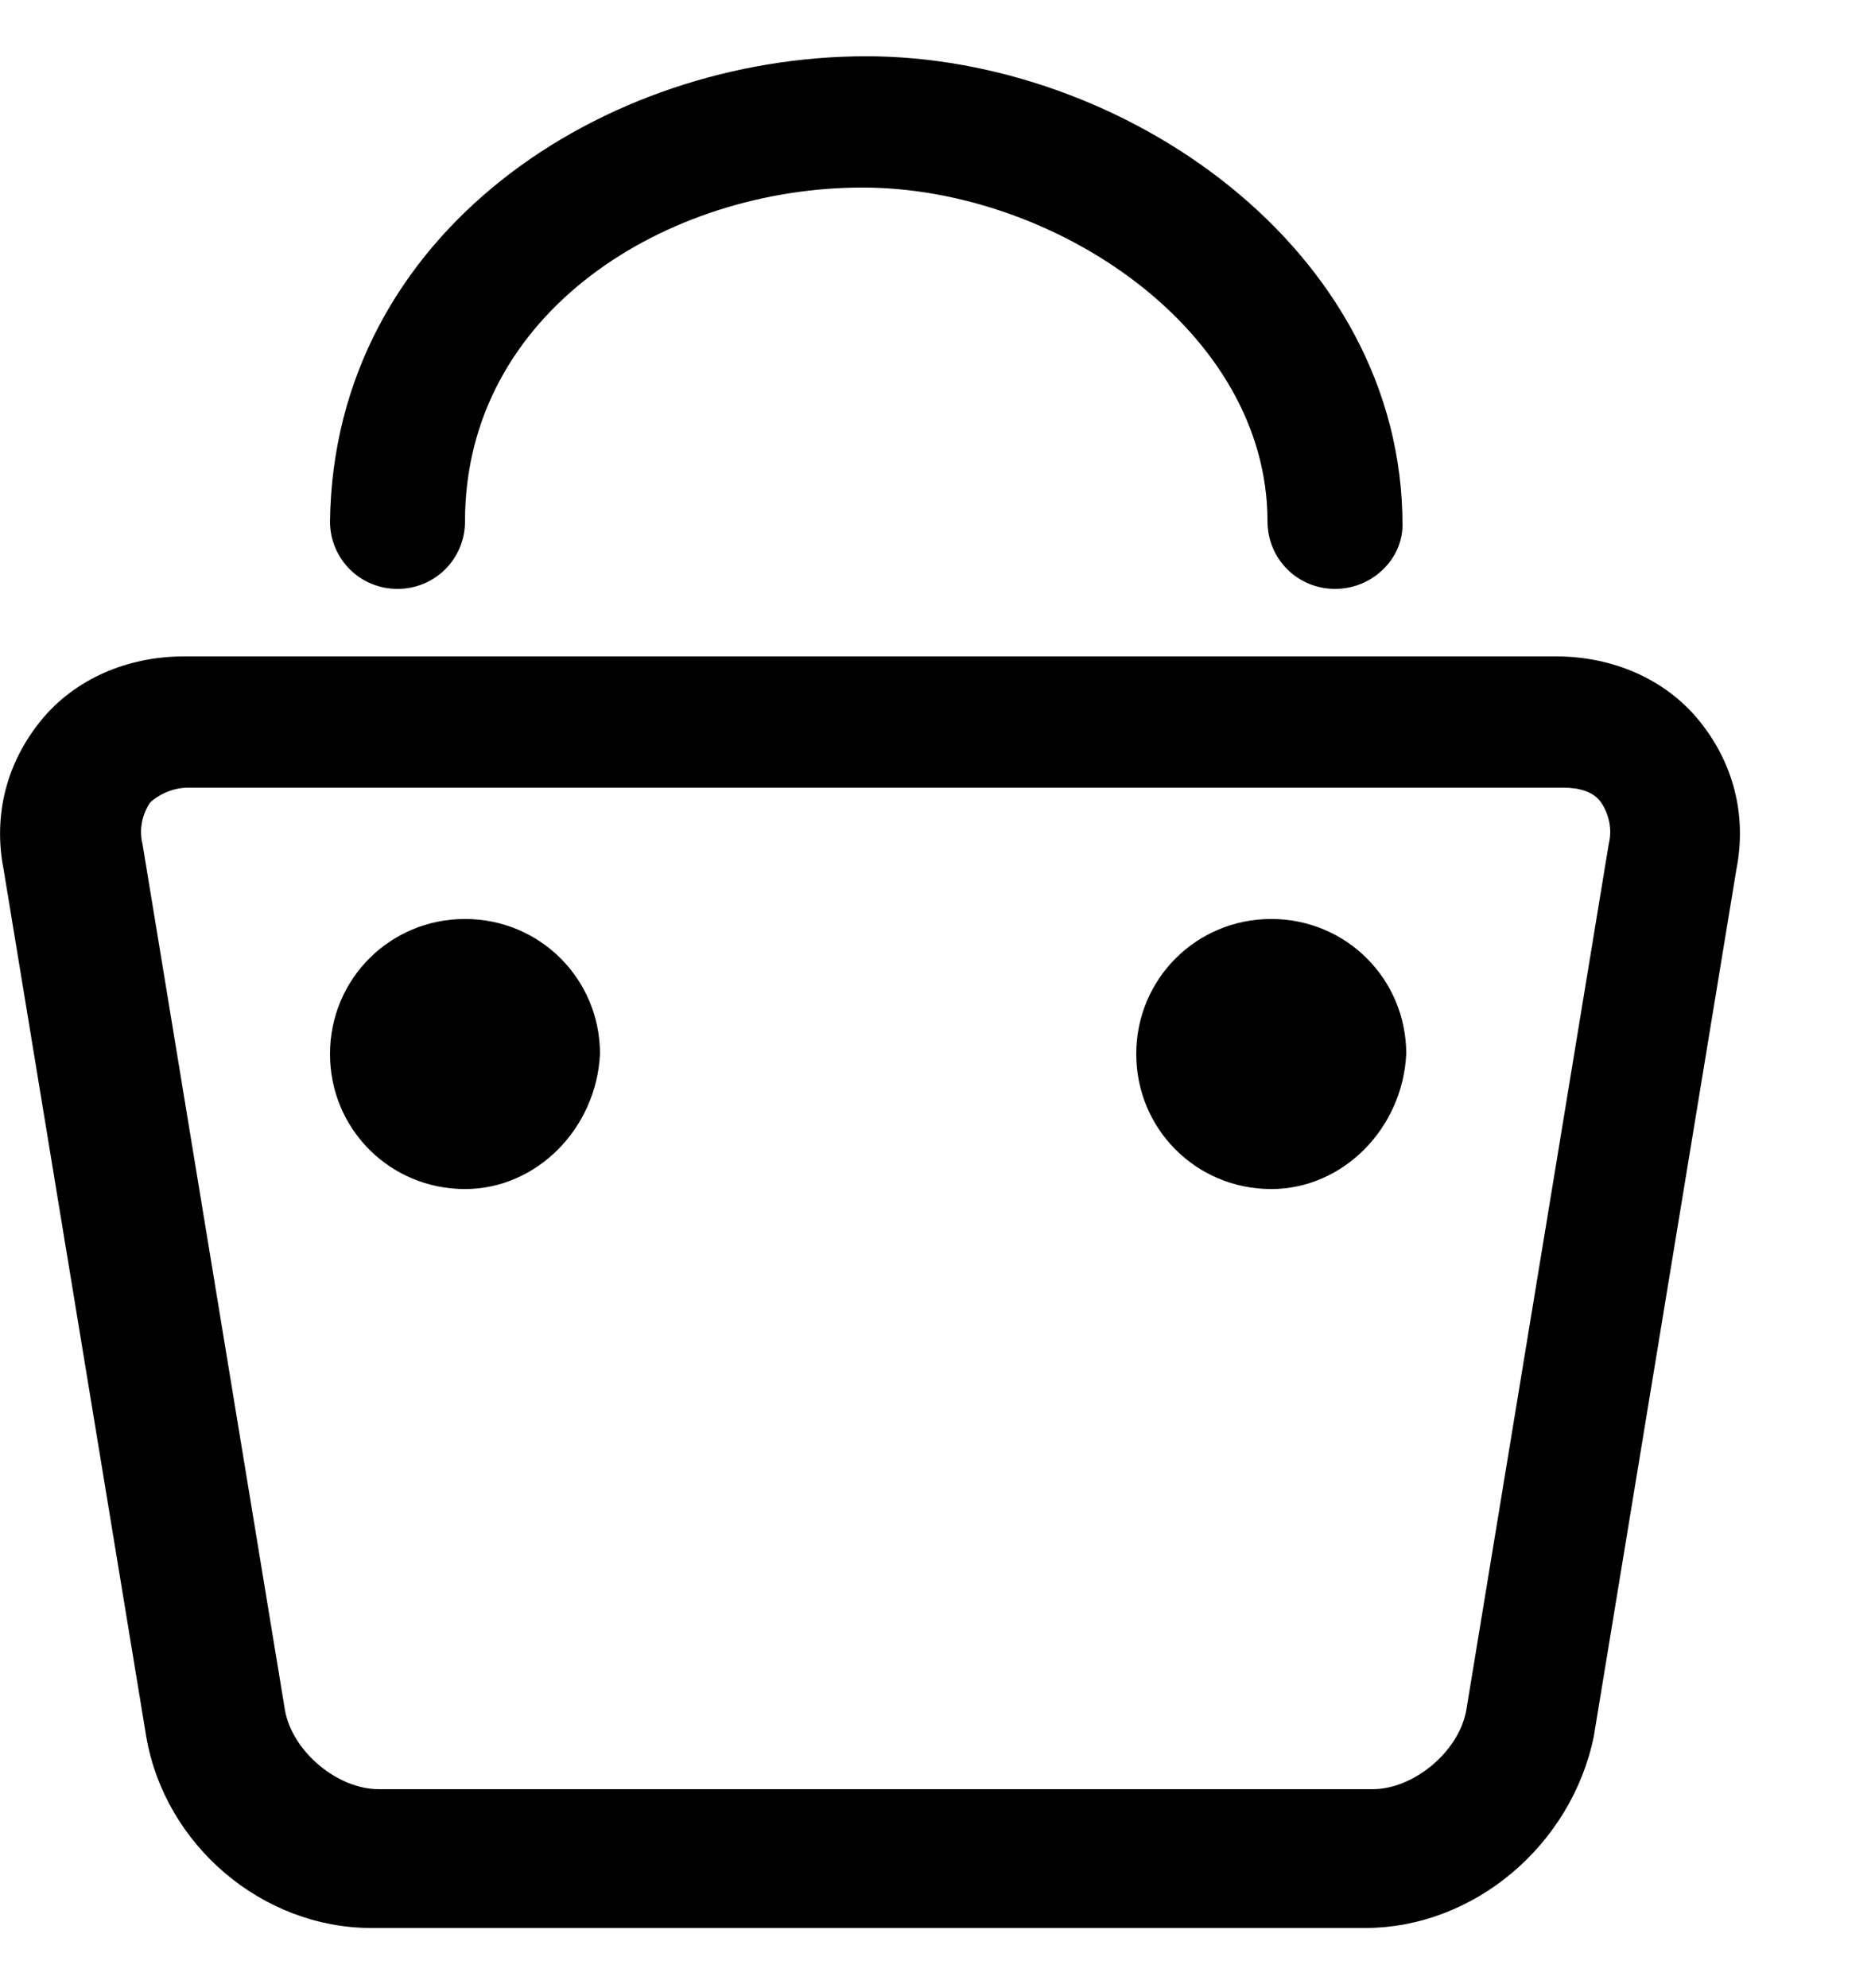 <?xml version="1.0" encoding="utf-8"?>
<!--Generator: Adobe Illustrator 23.0.1, SVG Export Plug-In . SVG Version: 6.00 Build 0)-->
<svg version="1.1" id="图层_1" xmlns="http://www.w3.org/2000/svg" xmlns:xlink="http://www.w3.org/1999/xlink" x="0px" y="0px" viewBox="0 -1.5 50 53" xml:space="preserve">
    <path id="Fill-1" d="M35.6,14.2c-1,0-1.8-0.8-1.8-1.8c0-5.1-5.7-8.9-10.8-8.9c-5.2,0-10.6,3.3-10.6,8.9
				c0,1-0.8,1.8-1.8,1.8s-1.8-0.8-1.8-1.8C8.9,4.7,16.1,0,23.1,0c6.8,0,14.3,5.1,14.3,12.5C37.4,13.4,36.6,14.2,35.6,14.2L35.6,14.2
				z M33.9,30.2c-2,0-3.6-1.6-3.6-3.6s1.6-3.6,3.6-3.6c2,0,3.6,1.6,3.6,3.6C37.4,28.6,35.8,30.2,33.9,30.2L33.9,30.2z M12.4,30.2
				c-2,0-3.6-1.6-3.6-3.6s1.6-3.6,3.6-3.6c2,0,3.6,1.6,3.6,3.6C15.9,28.6,14.3,30.2,12.4,30.2L12.4,30.2z M5,19.5
				c-0.4,0-0.8,0.2-1,0.4c-0.2,0.3-0.3,0.7-0.2,1.1l3.8,23.1c0.2,1.1,1.4,2.1,2.5,2.1h26.5c1.1,0,2.3-1,2.5-2.1l3.8-23.1
				c0.1-0.4,0-0.8-0.2-1.1c-0.2-0.3-0.6-0.4-1-0.4H5z M36.4,49.9H9.9c-2.9,0-5.5-2.2-6-5.1L0.1,21.7c-0.3-1.5,0.1-2.9,1-4
				S3.4,16,4.9,16h36.6c1.5,0,2.9,0.6,3.8,1.7c0.9,1.1,1.3,2.5,1,4l-3.8,23.1C41.9,47.7,39.3,49.9,36.4,49.9L36.4,49.9z" style="fill-rule:evenodd;clip-rule:evenodd"/>
</svg>
